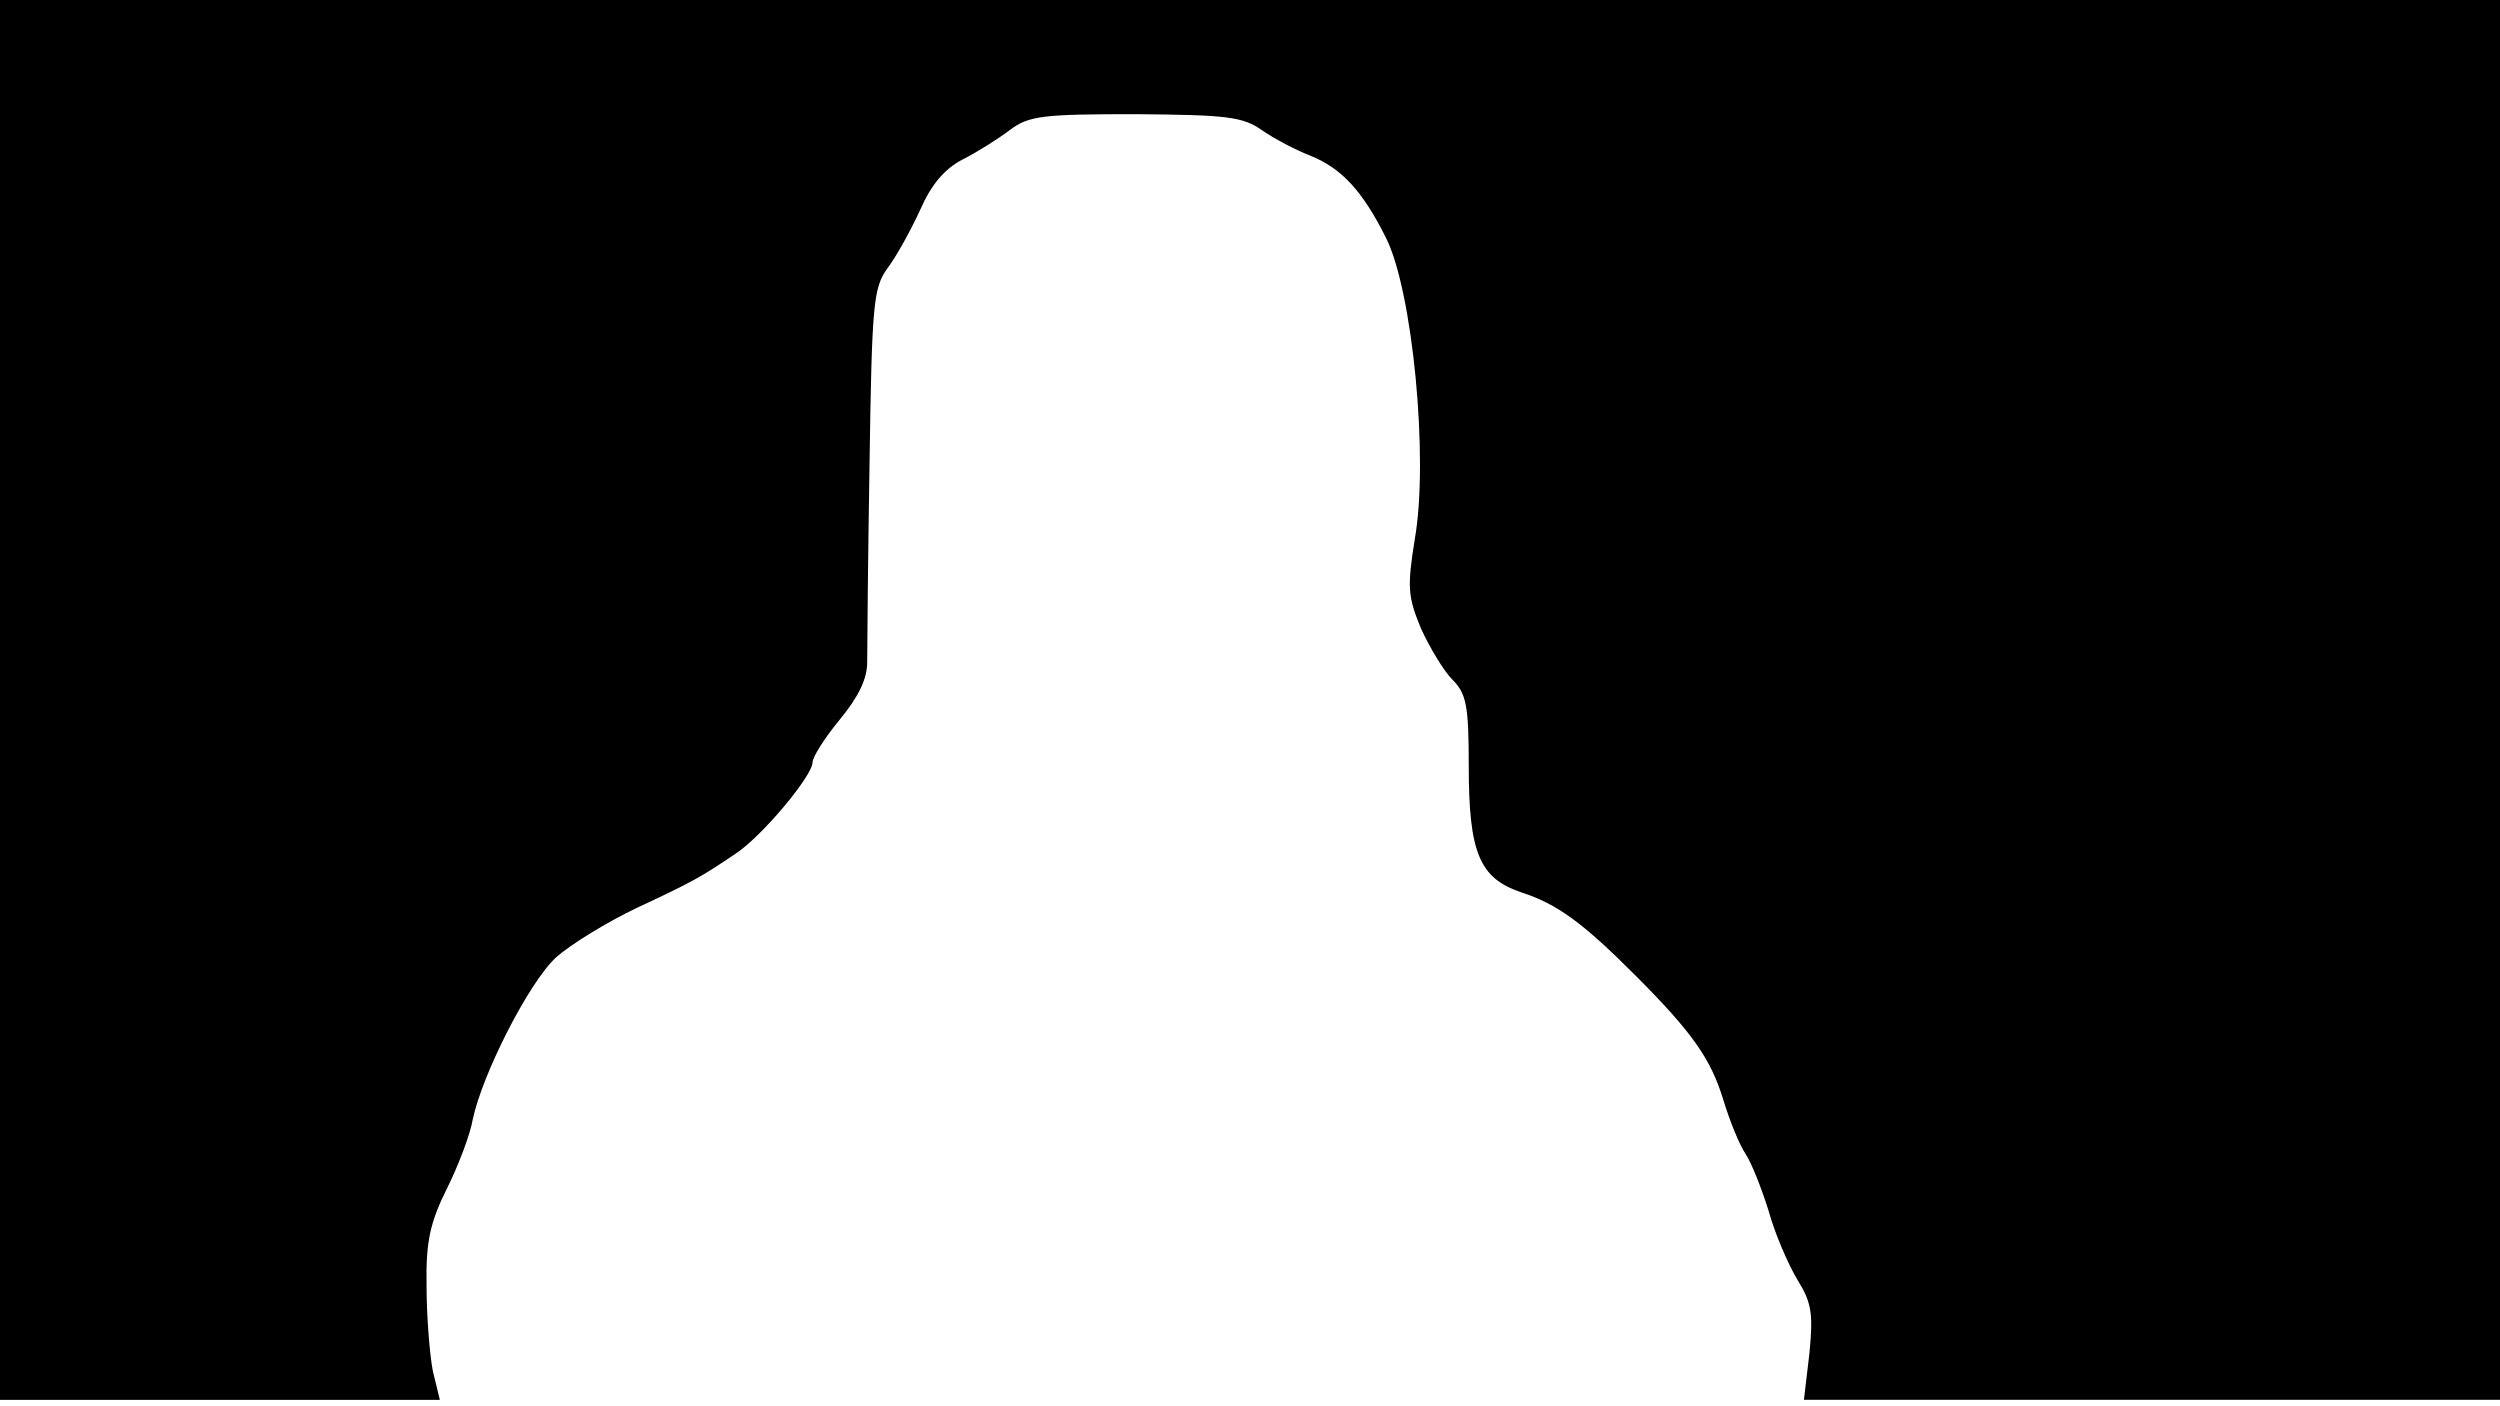 <svg version="1.0" xmlns="http://www.w3.org/2000/svg"
 width="860px" style="transform:scale(1,1.001);" height="483.75px" viewBox="0 0 320 180"
 preserveAspectRatio="xMidYMid meet">
<g transform="translate(0,180) scale(0.1,-0.1)"
fill="#000000" stroke="none">
<path d="M0 905 l0 -895 281 0 282 0 -9 37 c-4 21 -8 70 -8 108 -1 56 4 81 26 125 15
30 30 70 33 88 12 58 72 176 107 208 18 16 65 45 103 63 73 34 83 40 126 69
34 22 99 100 99 117 0 7 16 32 35 55 24 29 35 52 35 73 0 18 1 132 3 254 3
206 5 225 23 250 12 16 30 49 42 75 14 32 31 52 54 64 18 9 45 26 61 38 24 18
42 20 161 20 116 -1 137 -3 162 -21 16 -11 43 -25 61 -32 40 -16 67 -45 97
-105 34 -67 55 -282 37 -385 -10 -62 -9 -74 8 -115 11 -24 29 -54 40 -65 18
-18 21 -33 21 -111 0 -111 14 -143 67 -161 46 -15 78 -38 146 -106 73 -73 97
-107 113 -160 8 -26 20 -56 28 -68 8 -12 21 -45 30 -74 8 -29 25 -68 37 -88
18 -29 20 -43 15 -94 l-7 -59 446 0 445 0 0 895 0 895 -1600 0 -1600 0 0 -895z"/>
</g>
</svg>
